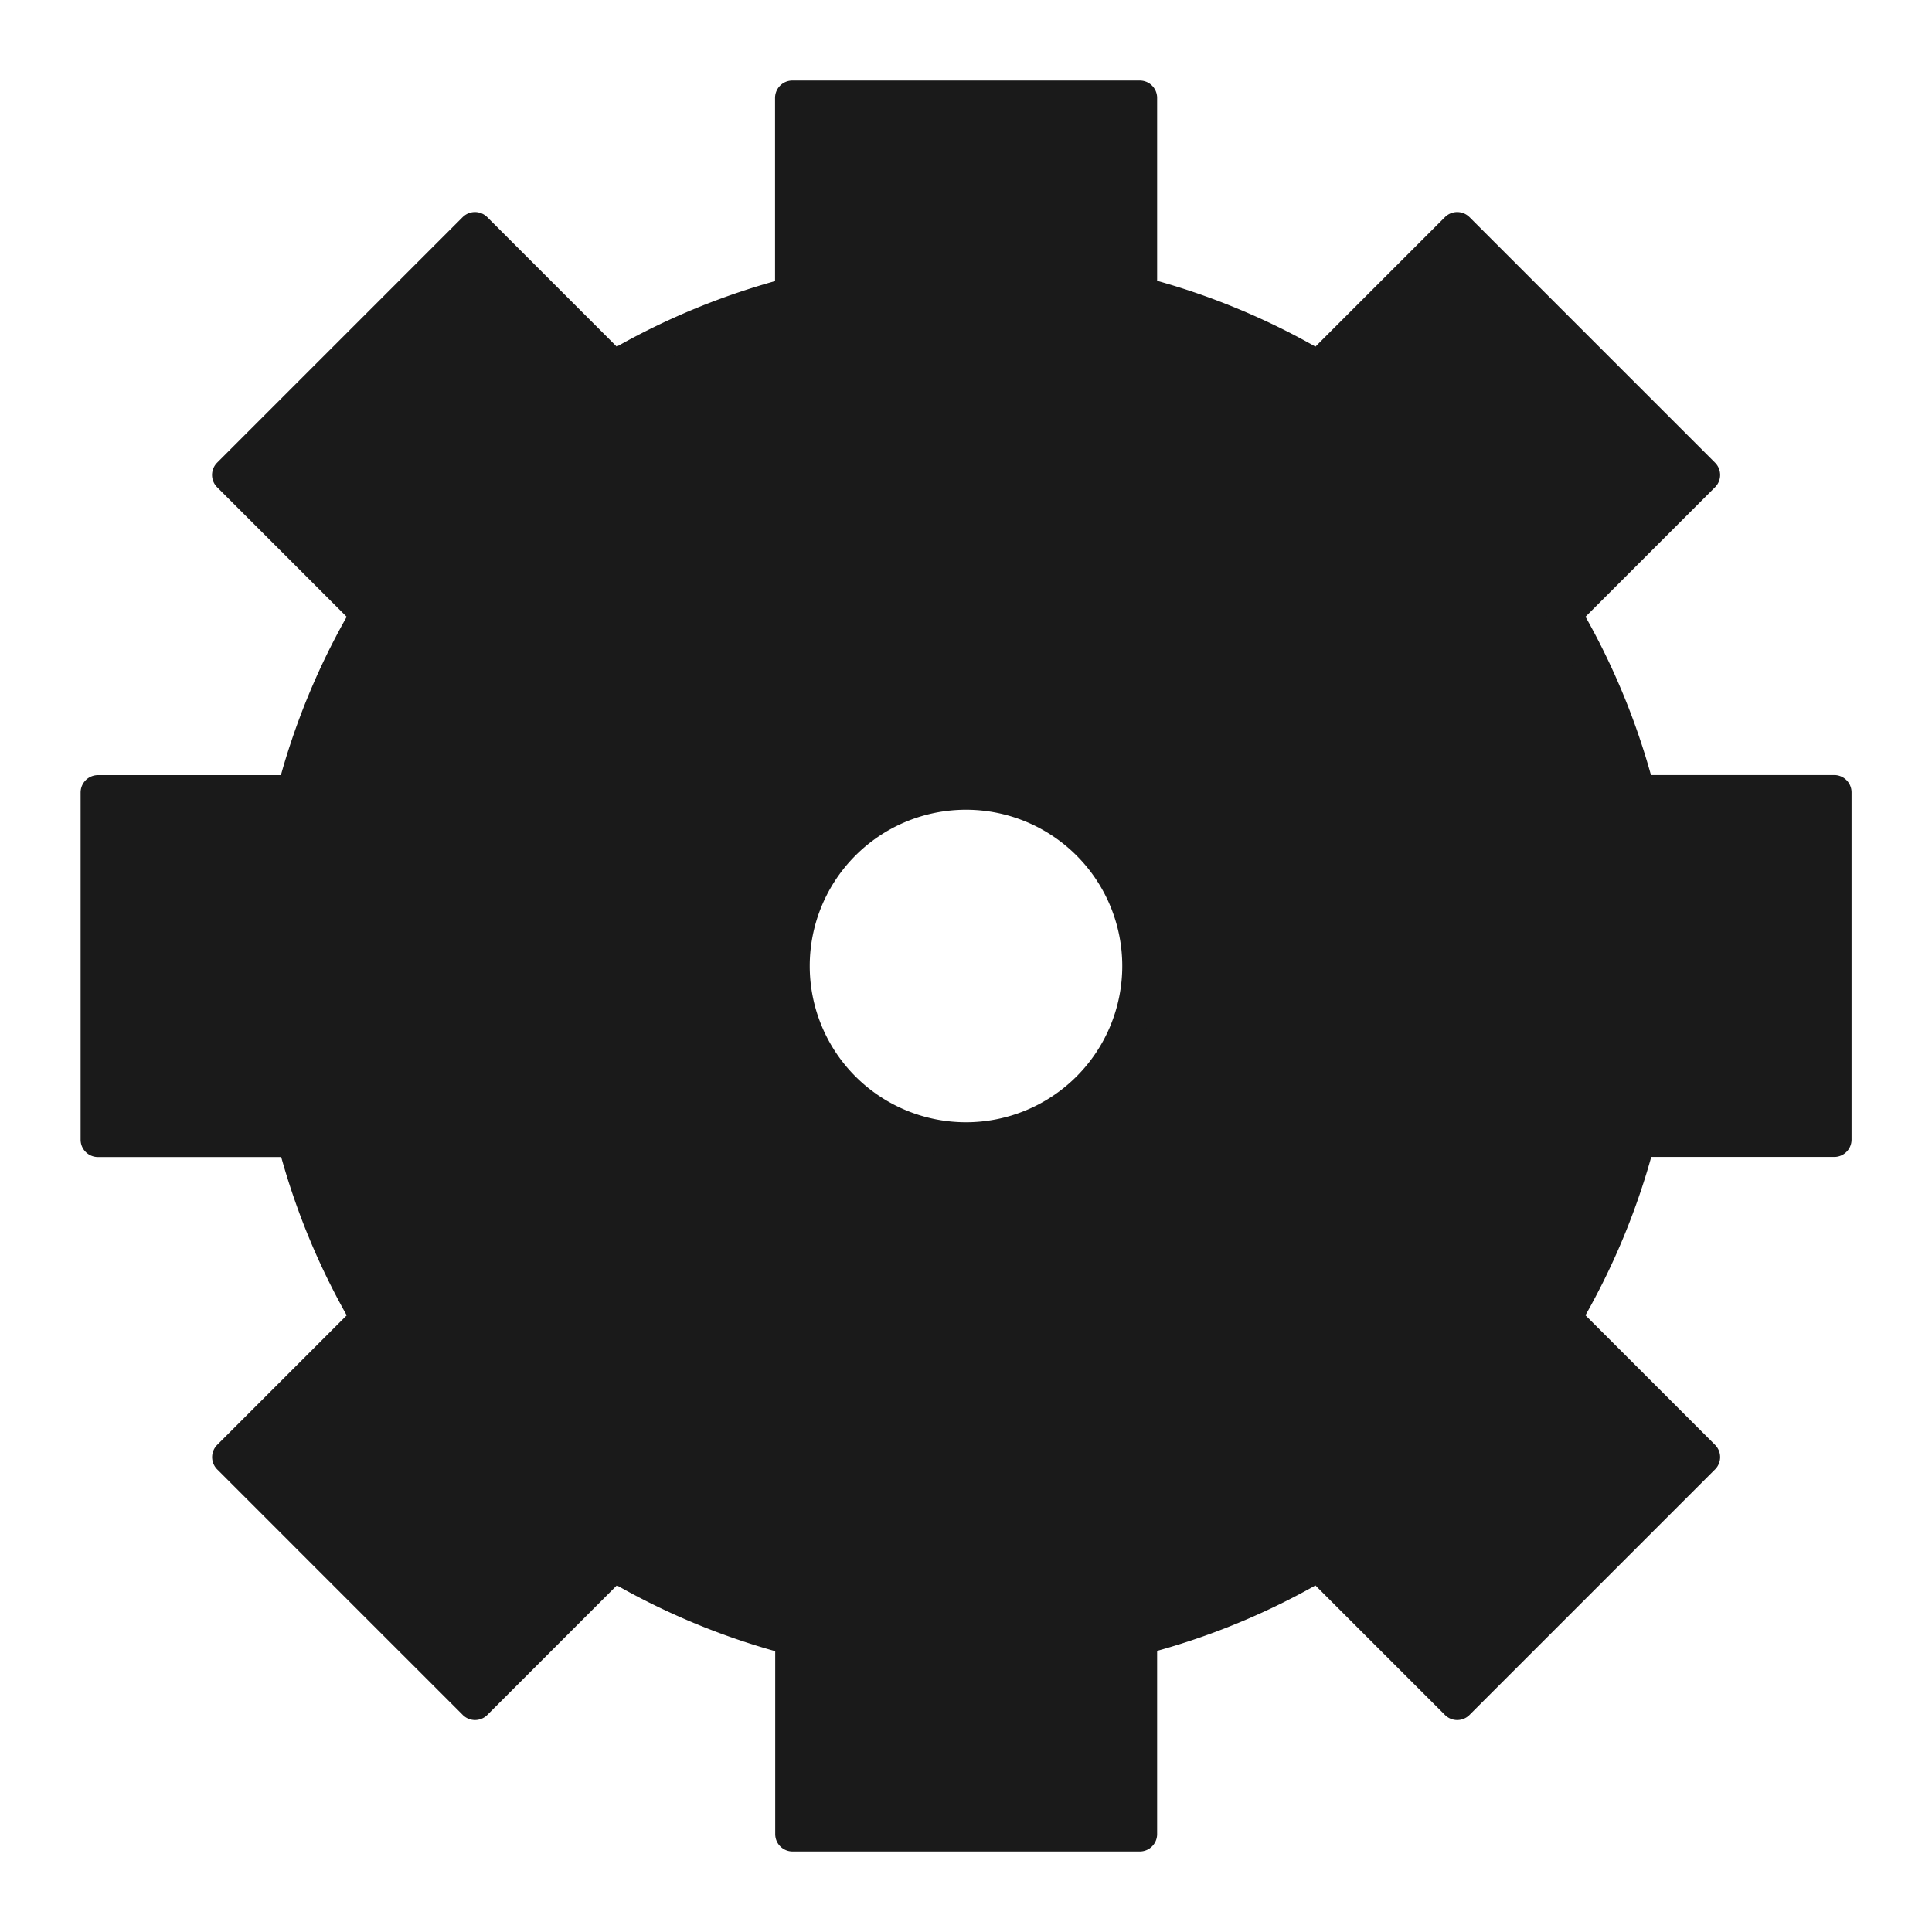 <?xml version="1.0" encoding="UTF-8" standalone="no"?>
<!-- Created with Inkscape (http://www.inkscape.org/) -->

<svg
   xmlns:dc="http://purl.org/dc/elements/1.1/"
   xmlns:cc="http://creativecommons.org/ns#"
   xmlns:rdf="http://www.w3.org/1999/02/22-rdf-syntax-ns#"
   xmlns:svg="http://www.w3.org/2000/svg"
   xmlns="http://www.w3.org/2000/svg"
   xmlns:xlink="http://www.w3.org/1999/xlink"
   xmlns:sodipodi="http://sodipodi.sourceforge.net/DTD/sodipodi-0.dtd"
   xmlns:inkscape="http://www.inkscape.org/namespaces/inkscape"
   width="6.774mm"
   height="6.774mm"
   viewBox="0 0 24.004 24.004"
   id="svg4321"
   version="1.1"
   inkscape:version="0.91 r13725"
   sodipodi:docname="prefs.svg">
  <defs
     id="defs4323" />
  <sodipodi:namedview
     id="base"
     pagecolor="#ffffff"
     bordercolor="#666666"
     borderopacity="1.0"
     inkscape:pageopacity="0.0"
     inkscape:pageshadow="2"
     inkscape:zoom="15.839192"
     inkscape:cx="6.0399787"
     inkscape:cy="15.238018"
     inkscape:document-units="px"
     inkscape:current-layer="layer1"
     showgrid="false"
     fit-margin-top="0"
     fit-margin-left="0"
     fit-margin-right="0"
     fit-margin-bottom="0"
     inkscape:window-width="1920"
     inkscape:window-height="1048"
     inkscape:window-x="0"
     inkscape:window-y="14"
     inkscape:window-maximized="0" />
  <g
     inkscape:label="Layer 1"
     inkscape:groupmode="layer"
     id="layer1"
     transform="translate(-365.46,-505.003)">
    <use
       height="100%"
       width="100%"
       transform="matrix(0.146,0,0,0.146,363.516,464.639)"
       id="use4236"
       xlink:href="#path4140"
       y="0"
       x="0" />
    <use
       height="100%"
       width="100%"
       transform="matrix(0.098,0,0,0.098,314.583,477.948)"
       id="use4243"
       xlink:href="#g4901"
       y="0"
       x="0" />
    <use
       height="100%"
       width="100%"
       transform="matrix(0.098,0,0,0.098,273.859,476.982)"
       id="use4283"
       xlink:href="#path4947"
       y="0"
       x="0" />
    <use
       height="100%"
       width="100%"
       transform="matrix(0.108,0,0,0.108,209.199,477.92)"
       id="use4249"
       xlink:href="#path4155"
       y="0"
       x="0" />
    <path
       inkscape:connector-curvature="0"
       inkscape:export-ydpi="14.01304"
       inkscape:export-xdpi="14.01304"
       id="use4251"
       d="m 375.305,506.219 0,2.442 a 8.629,8.629 0 0 0 -2.218,0.918 l -1.726,-1.726 -3.051,3.051 1.727,1.727 a 8.629,8.629 0 0 0 -0.922,2.218 l -2.438,0 0,4.314 2.442,0 a 8.629,8.629 0 0 0 0.918,2.218 l -1.726,1.726 3.051,3.051 1.727,-1.727 a 8.629,8.629 0 0 0 2.218,0.922 l 0,2.438 4.314,0 0,-2.442 a 8.629,8.629 0 0 0 2.218,-0.917 l 1.726,1.726 3.051,-3.051 -1.727,-1.727 a 8.629,8.629 0 0 0 0.922,-2.218 l 2.438,0 0,-4.314 -2.442,0 a 8.629,8.629 0 0 0 -0.917,-2.218 l 1.726,-1.726 -3.051,-3.051 -1.726,1.726 a 8.629,8.629 0 0 0 -2.218,-0.922 l 0,-2.438 -4.314,0 z m 2.157,8.629 a 2.157,2.157 0 0 1 2.157,2.157 2.157,2.157 0 0 1 -2.157,2.157 2.157,2.157 0 0 1 -2.157,-2.157 2.157,2.157 0 0 1 2.157,-2.157 z"
       style="opacity:1;fill:#1a1a1a;fill-opacity:1;stroke:#1a1a1a;stroke-width:0.431;stroke-linecap:square;stroke-linejoin:round;stroke-miterlimit:4;stroke-dasharray:none;stroke-dashoffset:0;stroke-opacity:1" />
  </g>
</svg>
